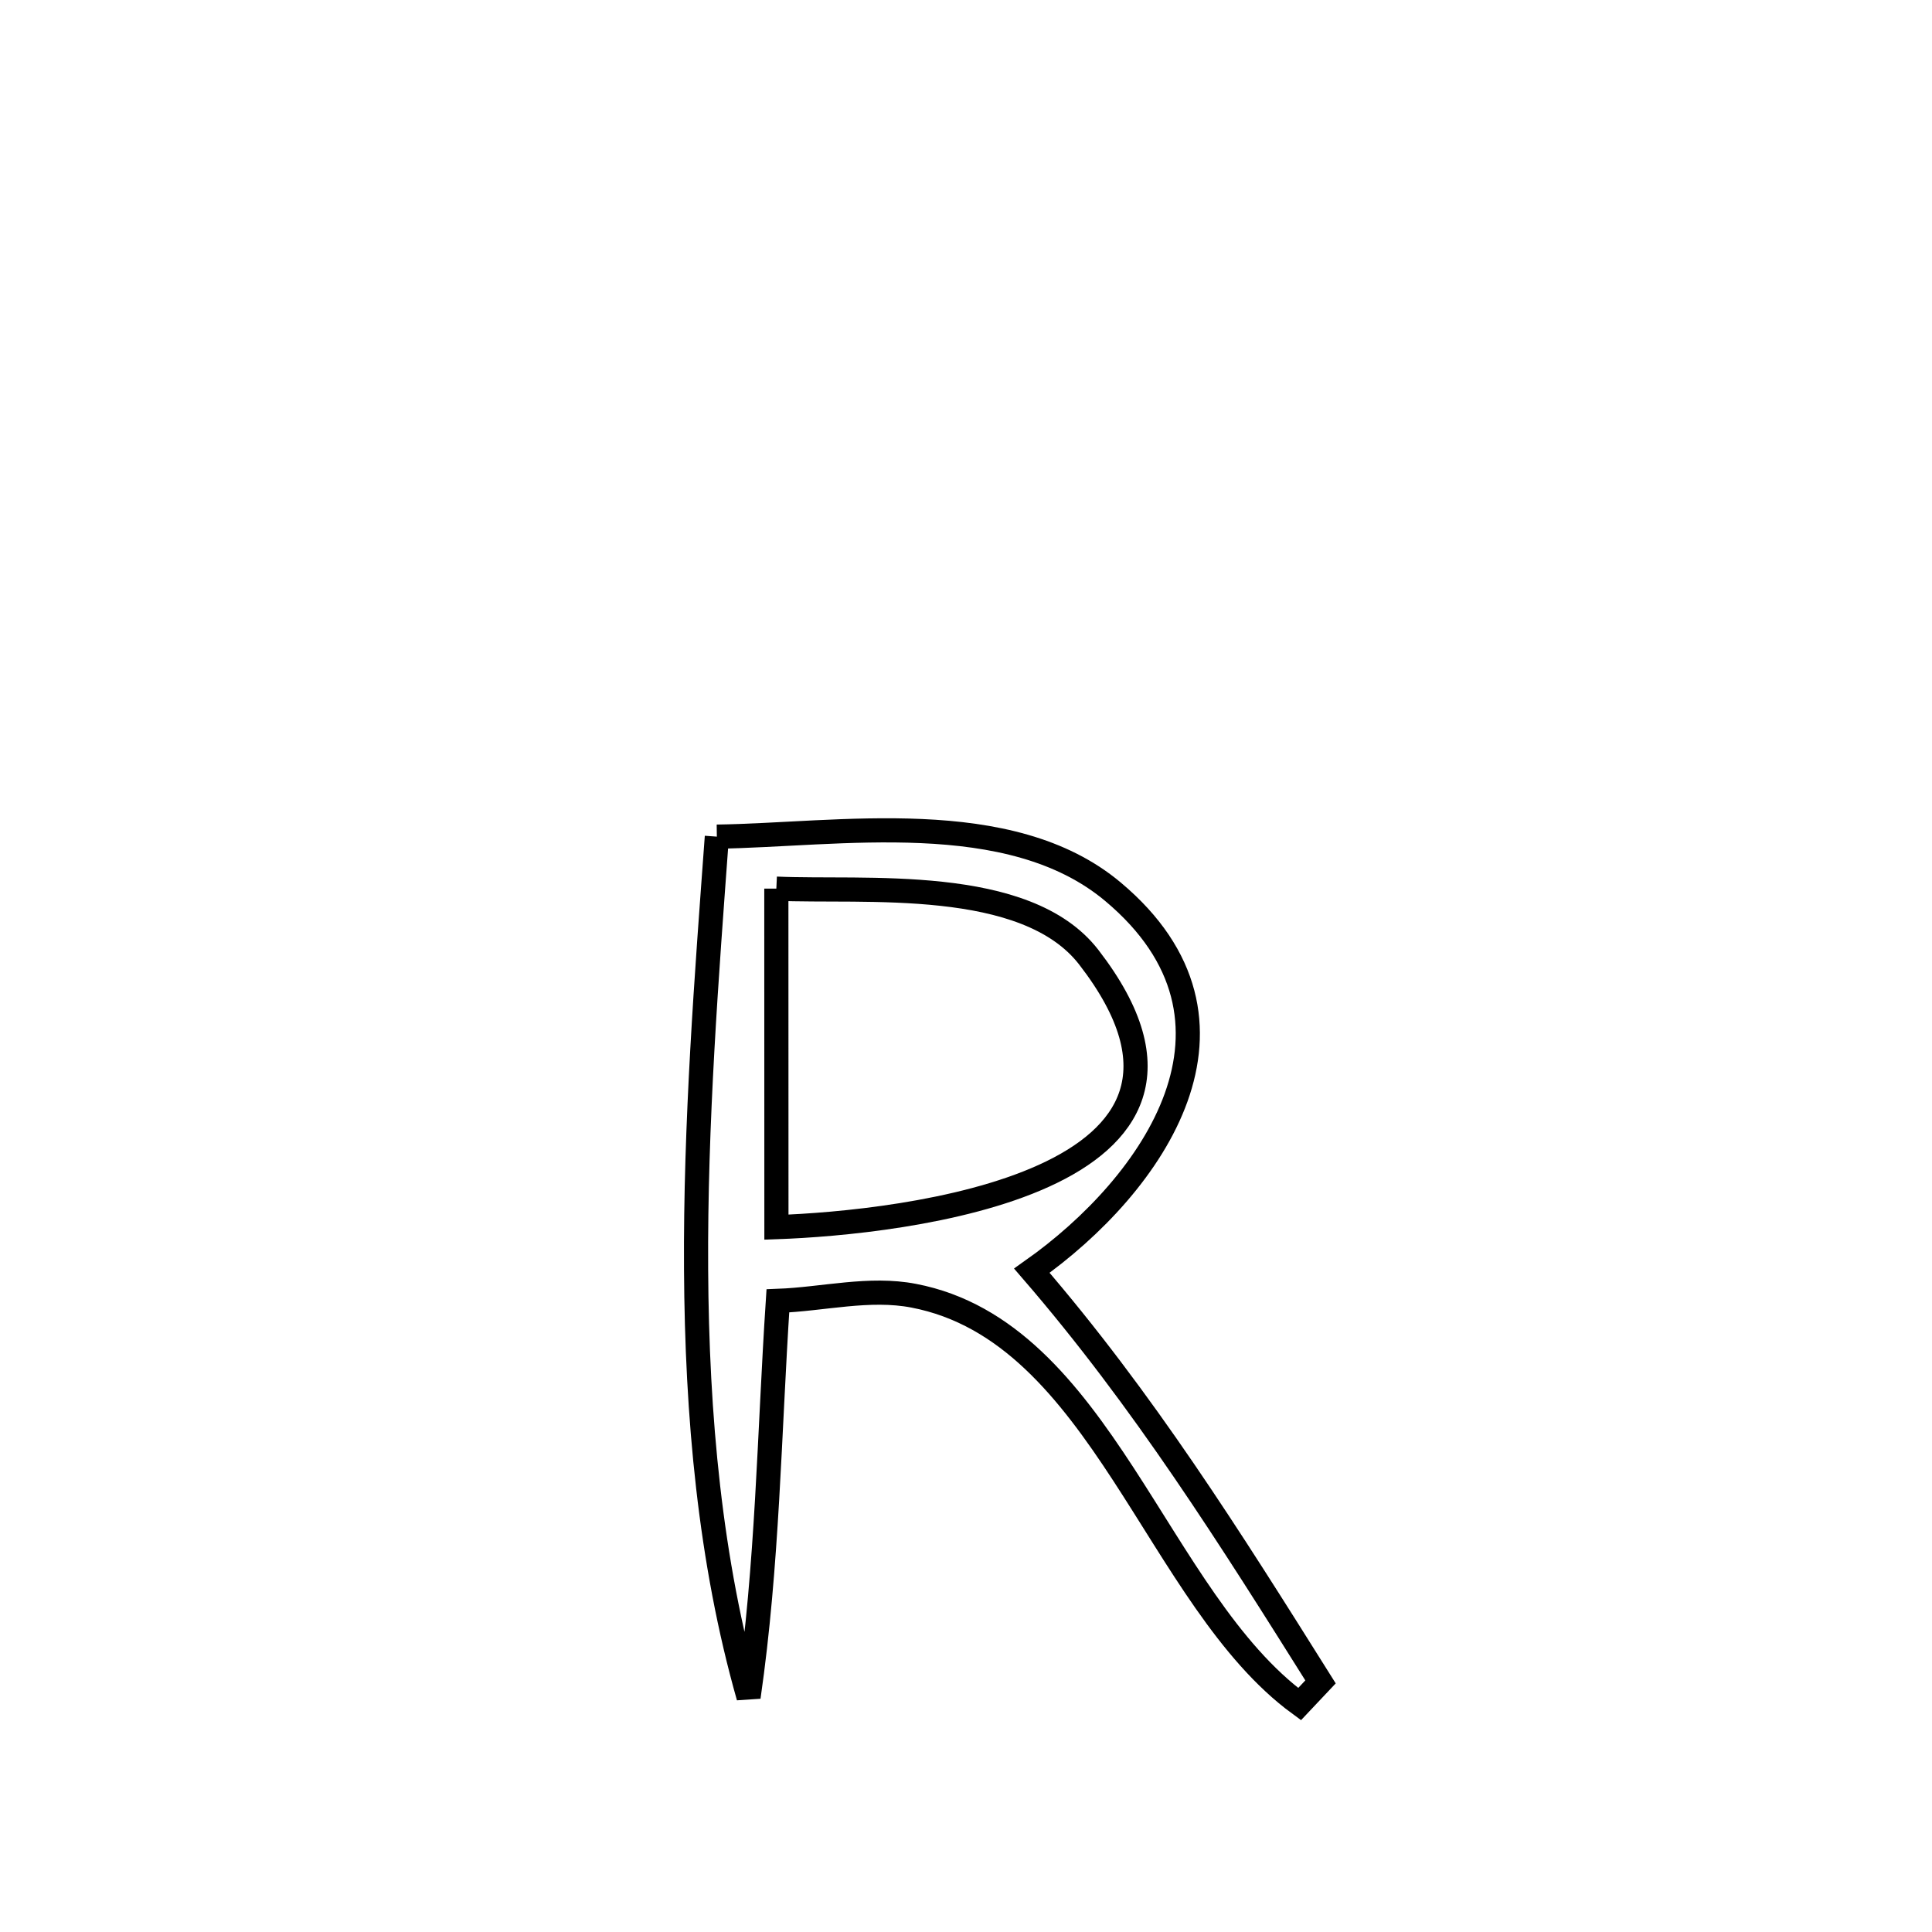 <svg xmlns="http://www.w3.org/2000/svg" viewBox="0.0 0.0 24.0 24.0" height="200px" width="200px"><path fill="none" stroke="black" stroke-width=".3" stroke-opacity="1.0"  filling="0" d="M8.905 10.393 L8.905 10.393 C10.411 10.372 12.543 10.002 13.825 11.077 C15.746 12.687 14.333 14.716 12.818 15.785 L12.818 15.785 C14.206 17.392 15.277 19.099 16.404 20.893 L16.404 20.893 C16.317 20.985 16.231 21.077 16.144 21.169 L16.144 21.169 C14.365 19.867 13.683 16.544 11.351 16.096 C10.798 15.989 10.226 16.139 9.663 16.16 L9.663 16.16 C9.554 17.82 9.537 19.433 9.299 21.081 L9.299 21.081 C8.819 19.391 8.657 17.585 8.647 15.768 C8.636 13.952 8.778 12.125 8.905 10.393 L8.905 10.393"></path>
<path fill="none" stroke="black" stroke-width=".3" stroke-opacity="1.0"  filling="0" d="M9.644 11.039 L9.644 11.039 C10.725 11.089 12.742 10.876 13.526 11.892 C15.704 14.71 11.158 15.192 9.645 15.244 L9.645 15.244 C9.645 13.843 9.644 12.441 9.644 11.039 L9.644 11.039"></path></svg>